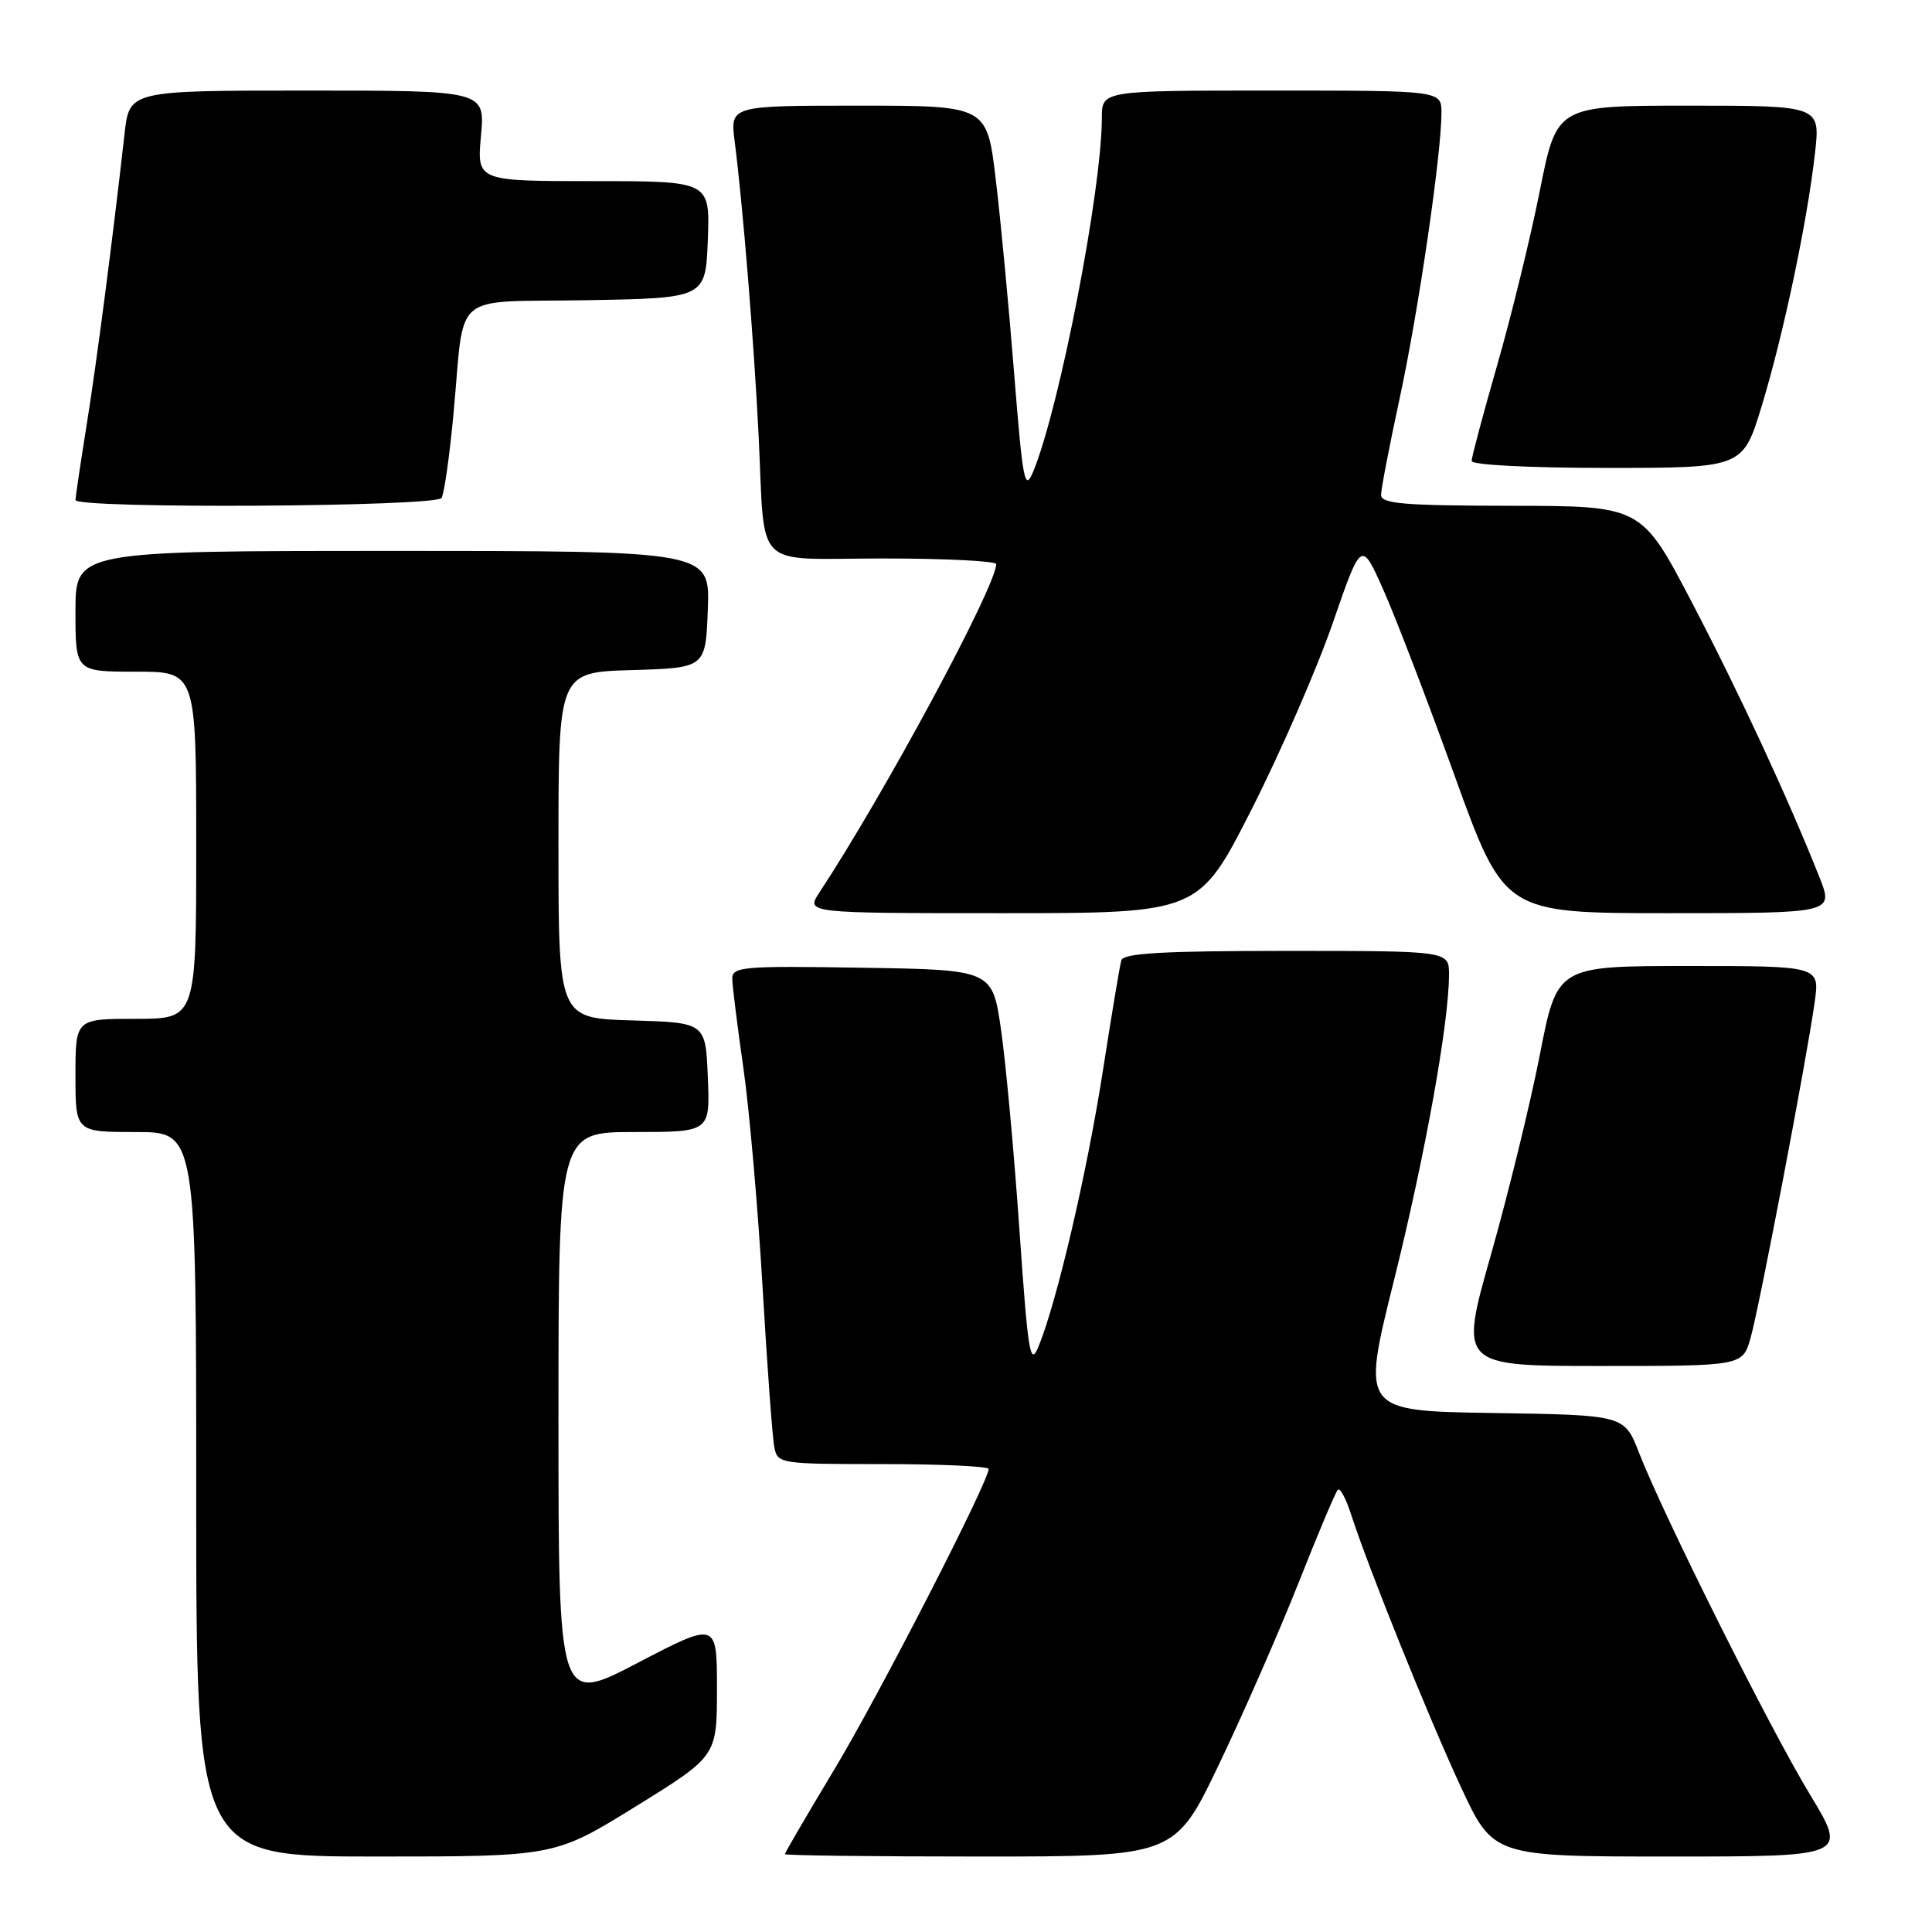 <?xml version="1.0" encoding="UTF-8" standalone="no"?>
<!DOCTYPE svg PUBLIC "-//W3C//DTD SVG 1.1//EN" "http://www.w3.org/Graphics/SVG/1.1/DTD/svg11.dtd" >
<svg xmlns="http://www.w3.org/2000/svg" xmlns:xlink="http://www.w3.org/1999/xlink" version="1.1" viewBox="0 0 256 256">
 <g >
 <path fill="currentColor"
d=" M 84.26 239.35 C 95.00 232.70 95.00 232.70 95.00 223.78 C 95.00 214.86 95.00 214.86 84.50 220.34 C 74.00 225.82 74.00 225.82 74.00 187.91 C 74.00 150.00 74.00 150.00 84.04 150.00 C 94.09 150.00 94.09 150.00 93.79 142.75 C 93.50 135.50 93.50 135.50 83.75 135.21 C 74.00 134.93 74.00 134.93 74.00 112.00 C 74.00 89.07 74.00 89.07 83.75 88.79 C 93.50 88.50 93.50 88.50 93.79 80.75 C 94.08 73.00 94.08 73.00 52.04 73.00 C 10.00 73.00 10.00 73.00 10.00 81.00 C 10.00 89.00 10.00 89.00 18.00 89.00 C 26.00 89.00 26.00 89.00 26.00 112.00 C 26.00 135.00 26.00 135.00 18.00 135.00 C 10.00 135.00 10.00 135.00 10.00 142.50 C 10.00 150.00 10.00 150.00 18.00 150.00 C 26.00 150.00 26.00 150.00 26.00 198.00 C 26.00 246.00 26.00 246.00 49.76 246.00 C 73.51 246.00 73.51 246.00 84.26 239.35 Z  M 161.54 233.75 C 164.77 227.01 169.50 216.20 172.07 209.72 C 174.63 203.24 176.97 197.69 177.27 197.40 C 177.56 197.11 178.36 198.58 179.03 200.68 C 181.36 207.87 189.26 227.49 193.56 236.75 C 197.86 246.00 197.86 246.00 221.34 246.00 C 244.81 246.00 244.81 246.00 239.81 237.75 C 234.51 229.02 220.47 200.92 217.18 192.50 C 215.24 187.50 215.24 187.50 197.82 187.23 C 180.40 186.96 180.40 186.96 184.69 169.73 C 188.85 153.03 192.00 135.52 192.00 129.12 C 192.00 126.00 192.00 126.00 170.47 126.00 C 154.10 126.00 148.85 126.30 148.58 127.25 C 148.38 127.94 147.27 134.60 146.11 142.06 C 144.02 155.44 140.05 172.45 137.62 178.40 C 136.50 181.13 136.23 179.45 135.08 162.98 C 134.38 152.82 133.28 140.90 132.65 136.50 C 131.50 128.50 131.50 128.50 114.25 128.23 C 98.29 127.97 97.00 128.09 97.03 129.73 C 97.05 130.70 97.71 136.00 98.50 141.50 C 99.29 147.00 100.43 160.05 101.04 170.50 C 101.65 180.95 102.35 190.51 102.60 191.75 C 103.03 193.95 103.32 194.00 117.02 194.00 C 124.71 194.00 131.00 194.29 131.00 194.65 C 131.00 196.32 116.45 224.67 110.57 234.43 C 106.96 240.44 104.00 245.50 104.00 245.68 C 104.00 245.86 115.63 246.00 129.84 246.00 C 155.68 246.00 155.68 246.00 161.54 233.75 Z  M 231.97 177.25 C 233.14 173.10 239.42 140.22 240.46 132.75 C 241.12 128.00 241.12 128.00 223.73 128.00 C 206.33 128.00 206.33 128.00 204.04 139.75 C 202.78 146.21 199.86 158.14 197.56 166.25 C 193.37 181.00 193.37 181.00 212.14 181.00 C 230.91 181.00 230.91 181.00 231.97 177.25 Z  M 165.84 107.25 C 169.68 99.68 174.52 88.57 176.60 82.55 C 180.38 71.61 180.38 71.61 183.26 78.06 C 184.85 81.60 189.11 92.71 192.73 102.75 C 199.32 121.00 199.32 121.00 221.14 121.00 C 242.97 121.00 242.97 121.00 241.09 116.25 C 236.90 105.70 230.48 91.87 224.17 79.79 C 217.50 67.04 217.50 67.04 200.25 67.02 C 186.02 67.00 183.00 66.75 183.00 65.58 C 183.00 64.80 184.11 59.04 185.46 52.79 C 187.94 41.33 191.00 20.41 191.00 14.95 C 191.00 12.00 191.00 12.00 168.50 12.00 C 146.00 12.00 146.00 12.00 146.00 15.62 C 146.00 25.16 140.38 54.10 136.90 62.50 C 135.78 65.19 135.53 63.86 134.38 49.50 C 133.68 40.70 132.59 29.11 131.94 23.75 C 130.78 14.00 130.78 14.00 113.76 14.00 C 96.74 14.00 96.74 14.00 97.35 18.75 C 98.42 27.09 99.89 45.12 100.51 57.50 C 101.43 75.94 99.49 74.00 117.02 74.00 C 125.26 74.00 132.00 74.34 132.00 74.75 C 131.98 77.72 117.24 105.10 108.58 118.25 C 106.77 121.00 106.77 121.00 132.82 121.00 C 158.86 121.00 158.86 121.00 165.84 107.25 Z  M 58.51 65.98 C 58.86 65.41 59.58 60.35 60.10 54.73 C 61.63 38.30 59.51 40.09 77.76 39.78 C 93.50 39.50 93.50 39.50 93.79 31.75 C 94.08 24.00 94.08 24.00 78.64 24.00 C 63.19 24.00 63.19 24.00 63.73 18.00 C 64.28 12.00 64.28 12.00 40.71 12.00 C 17.14 12.00 17.14 12.00 16.50 17.75 C 14.93 31.72 12.79 48.20 11.45 56.50 C 10.66 61.45 10.01 65.84 10.00 66.25 C 10.00 67.44 57.78 67.17 58.51 65.98 Z  M 233.45 53.75 C 236.34 44.24 239.49 29.29 240.50 20.25 C 241.20 14.00 241.20 14.00 223.74 14.00 C 206.28 14.00 206.28 14.00 204.04 25.25 C 202.81 31.44 200.27 41.82 198.40 48.33 C 196.53 54.84 195.00 60.57 195.00 61.08 C 195.00 61.61 202.70 62.00 212.97 62.00 C 230.94 62.00 230.94 62.00 233.45 53.75 Z "/>
</g>
</svg>